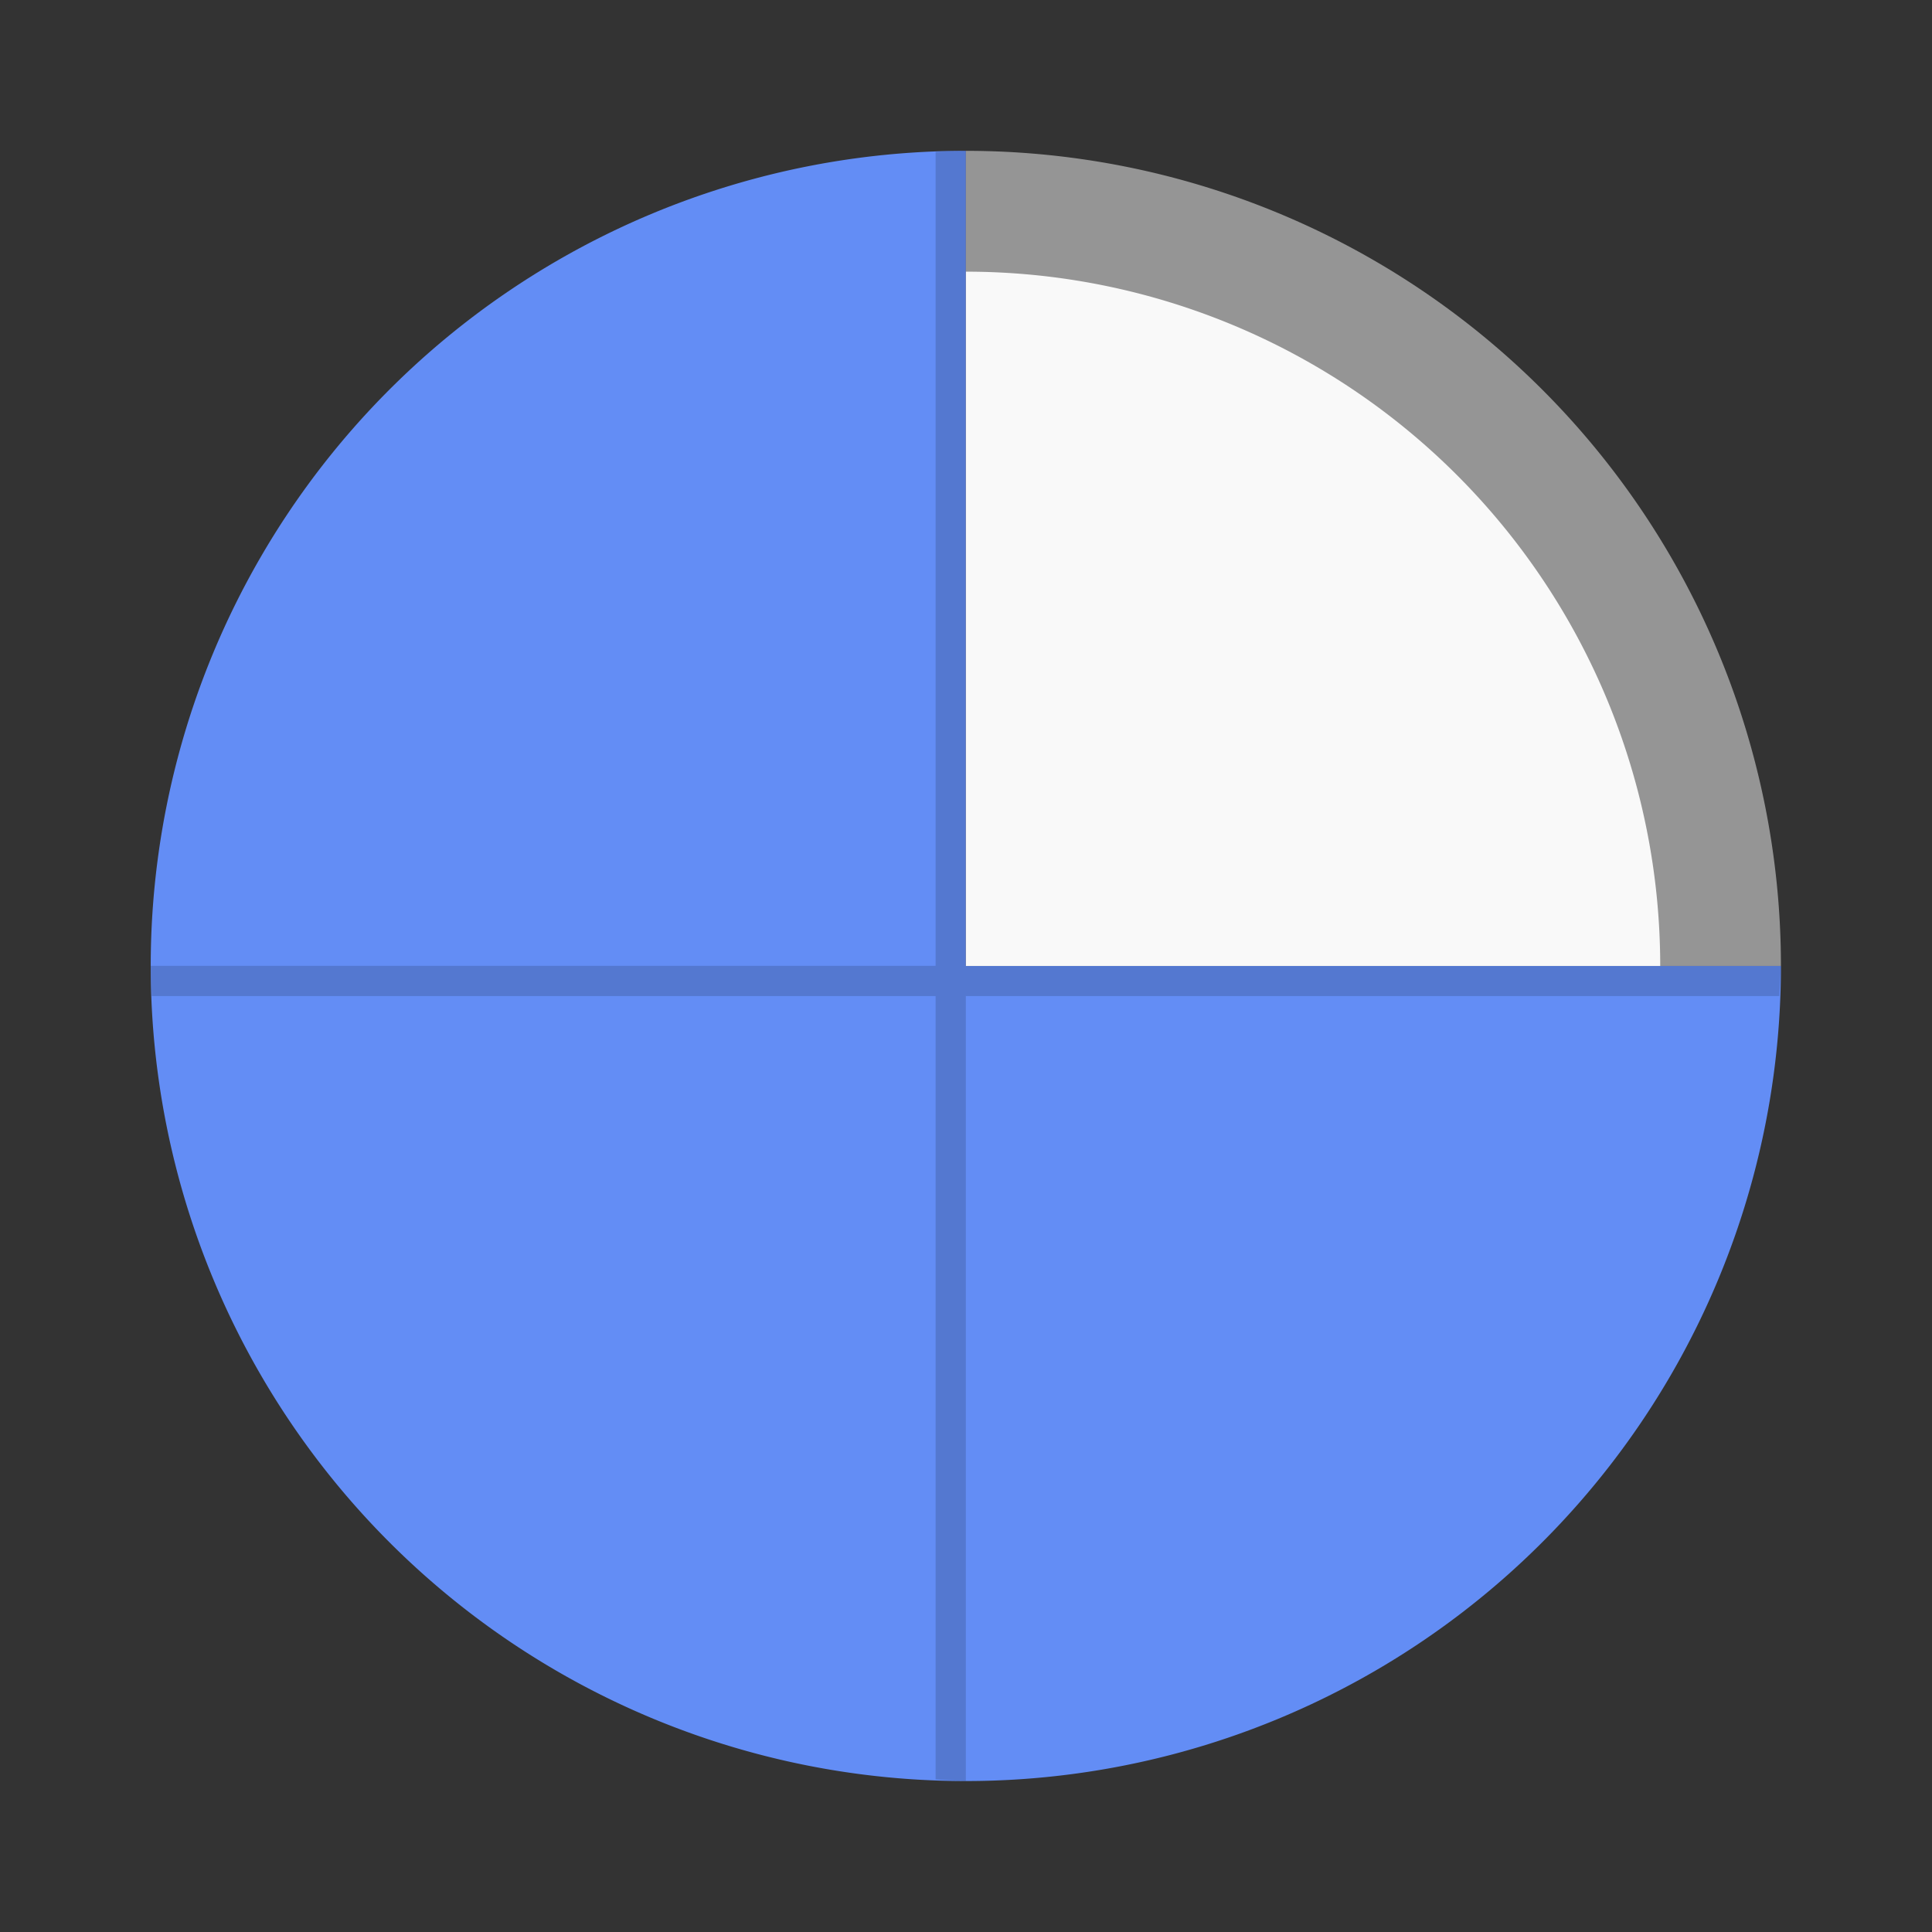 <svg width="64" height="64" version="1.1" viewBox="0 0 16.933 16.933" xmlns="http://www.w3.org/2000/svg">
 <rect x="0" y="0" width="16.933" height="16.933" fill="#333333" stroke="none"/>
 <g transform="rotate(90 8.466 8.466)">
  <path d="m8.466 1.323v7.144h-7.144a7.144 7.144 0 0 0 7.144 7.144 7.144 7.144 0 0 0 7.144-7.144 7.144 7.144 0 0 0-7.144-7.144z" fill="#638df5" style="paint-order:stroke fill markers"/>
  <path d="m8.466 1.323a7.144 7.144 0 0 0-7.144 7.144h7.144z" fill="#f9f9f9" opacity=".5" style="paint-order:stroke fill markers"/>
  <path d="m8.466 1.323v7.144h-7.144a7.144 7.144 0 0 0 0.009 0.265h7.134v6.879a7.144 7.144 0 0 0 0.265-0.009v-6.87h6.866a7.144 7.144 0 0 0 0.013-0.265h-6.879v-7.13a7.144 7.144 0 0 0-0.265-0.013z" opacity=".15" stroke-width=".116" style="paint-order:stroke fill markers"/>
  <path d="m8.466 2.381a6.085 6.085 0 0 0-6.085 6.085h6.085z" fill="#f9f9f9" stroke-width=".852" style="paint-order:stroke fill markers"/>
 </g>
</svg>
